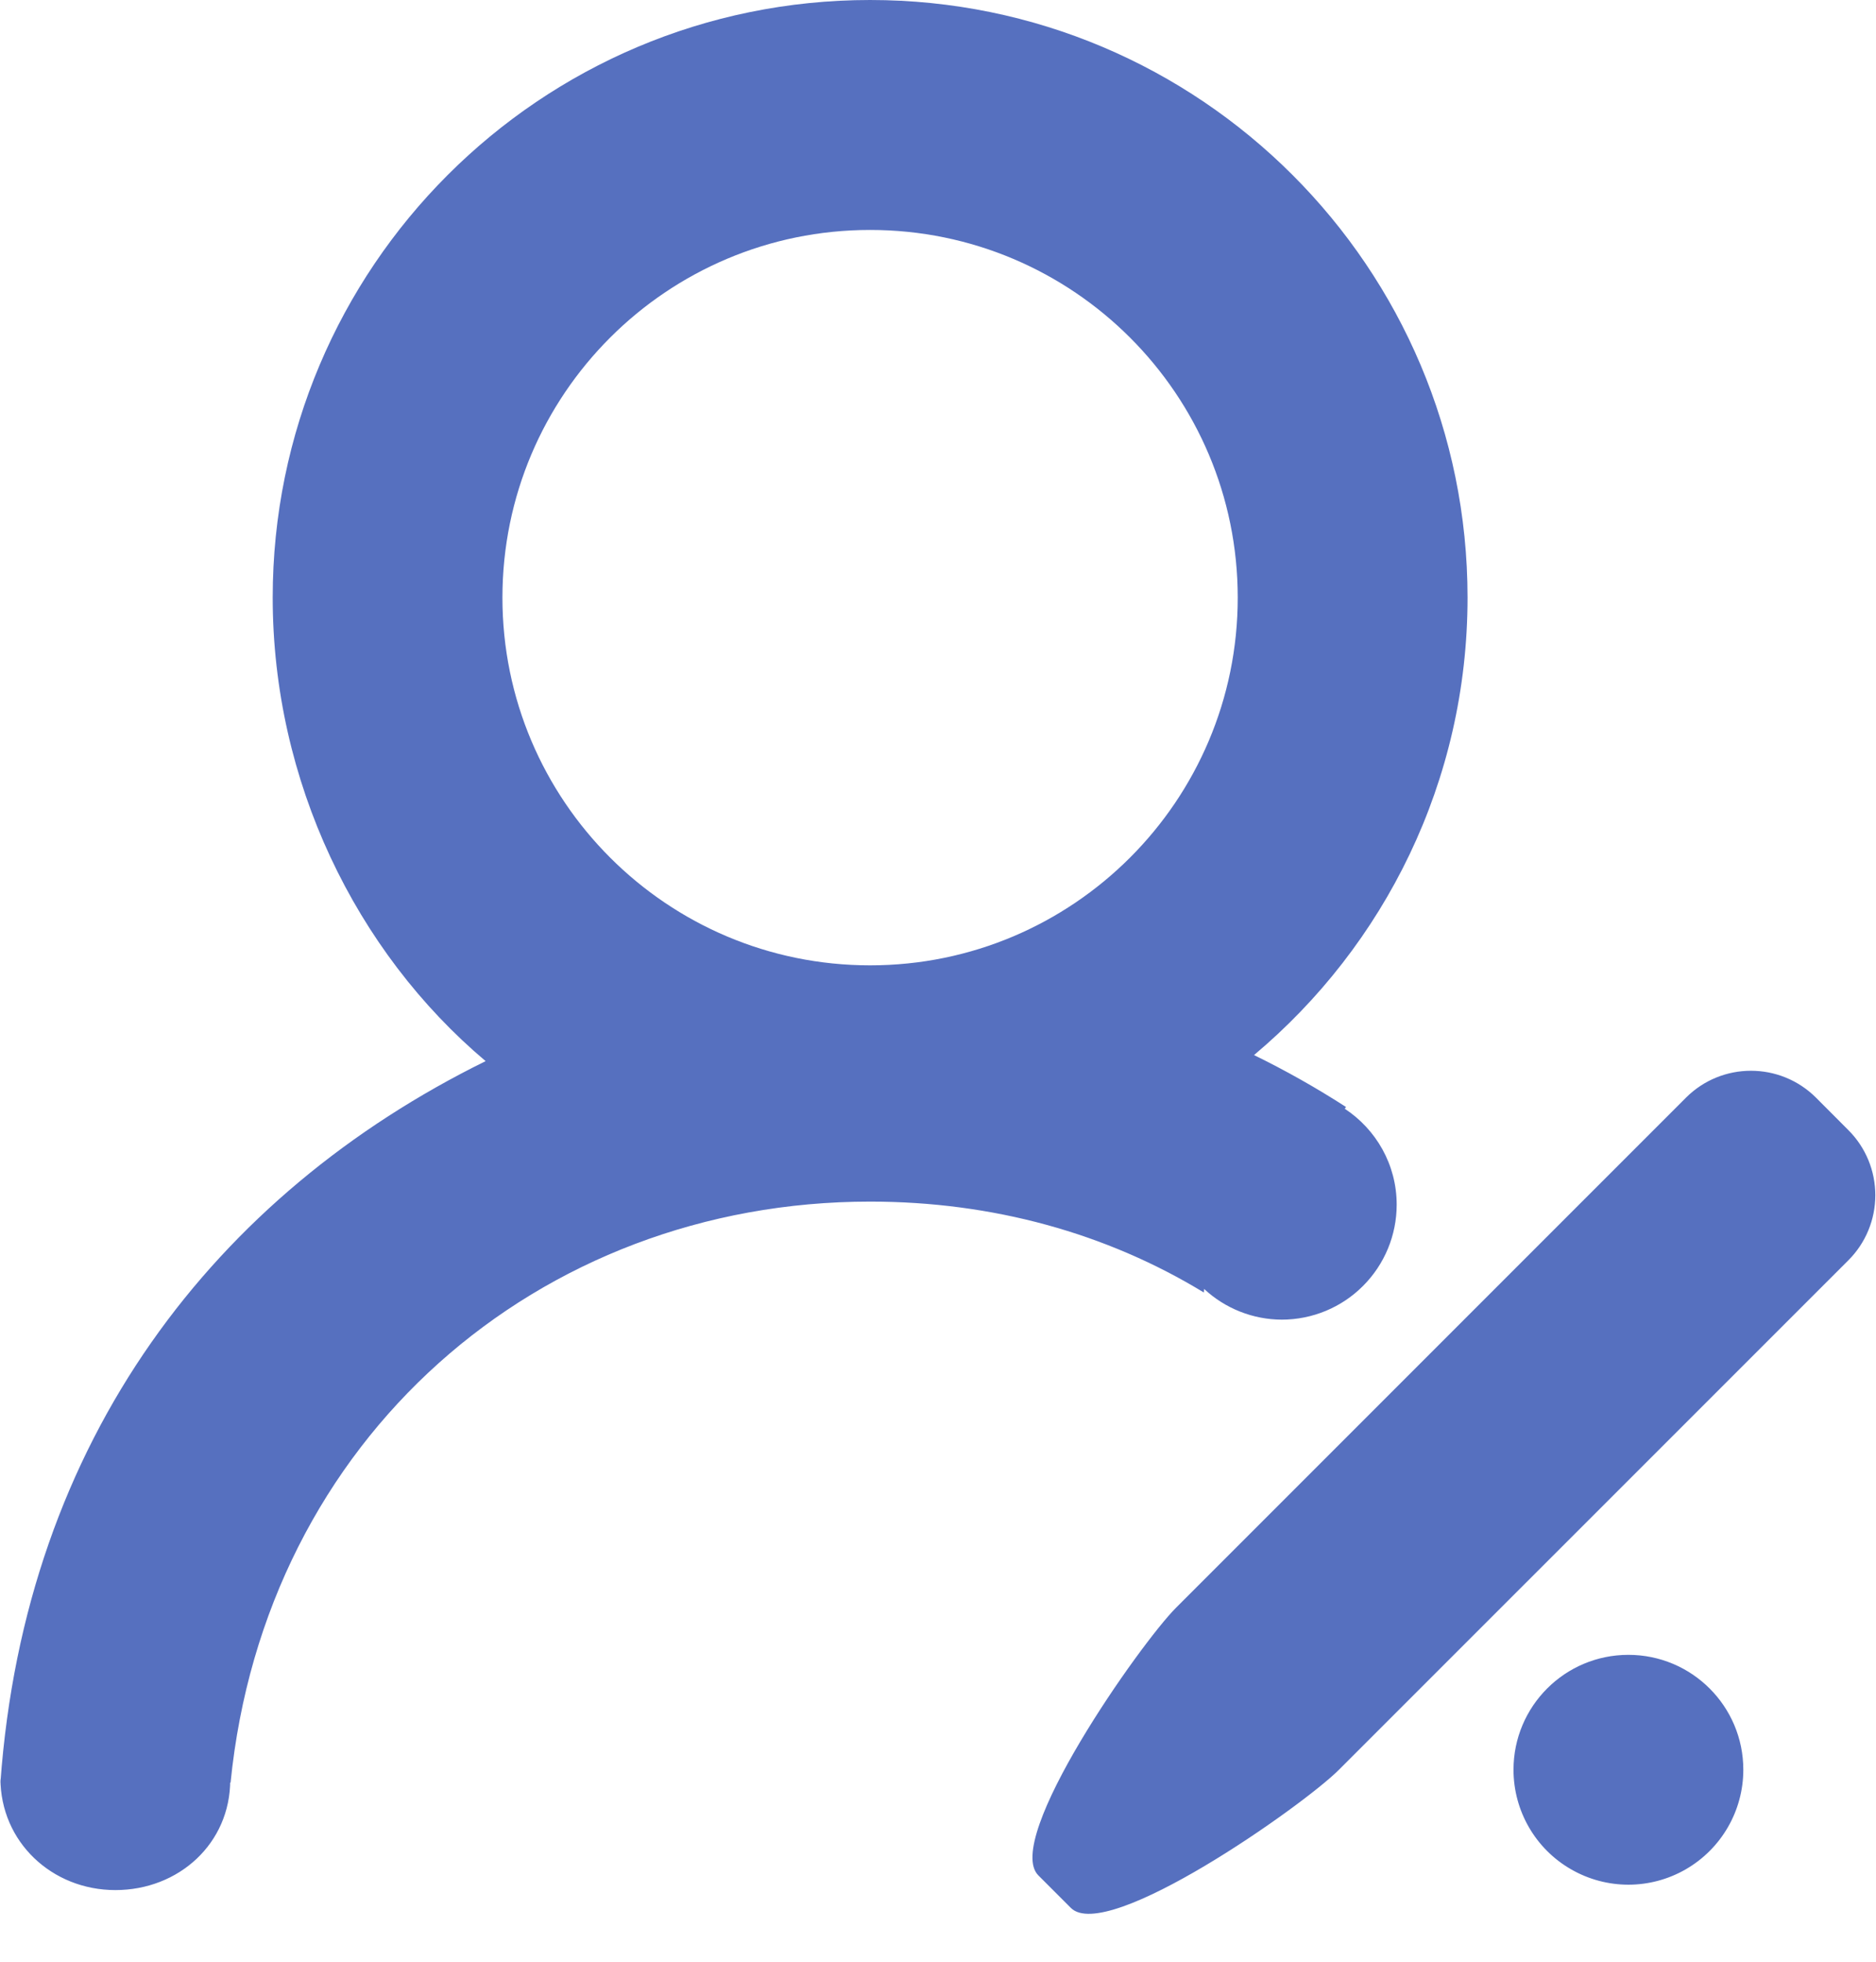 <?xml version="1.0" encoding="UTF-8"?>
<svg width="22px" height="23px" viewBox="0 0 22 23" version="1.1" xmlns="http://www.w3.org/2000/svg" xmlns:xlink="http://www.w3.org/1999/xlink">
    <!-- Generator: Sketch 47 (45396) - http://www.bohemiancoding.com/sketch -->
    <title>专栏-编辑</title>
    <desc>Created with Sketch.</desc>
    <defs></defs>
    <g id="Page-1" stroke="none" stroke-width="1" fill="none" fill-rule="evenodd">
        <g id="个人主页-copy" transform="translate(-380, -129)" fill-rule="nonzero" fill="#5670BF">
            <g id="Group-6" transform="translate(380, 129)">
                <g id="专栏-编辑">
                    <path d="M14.121,15.112 C14.368,15.342 14.694,15.471 15.031,15.472 C15.389,15.472 15.732,15.33 15.984,15.077 C16.237,14.824 16.379,14.482 16.379,14.124 C16.379,13.653 16.136,13.24 15.77,12.999 L15.785,12.979 C15.438,12.755 15.078,12.552 14.706,12.37 C16.236,11.086 17.21,9.16 17.21,7.006 C17.21,3.137 14.074,0 10.204,0 C6.334,0 3.198,3.137 3.198,7.006 C3.198,9.157 4.17,11.156 5.695,12.441 C2.535,13.997 0.294,16.866 0.005,20.9 L0.008,20.9 C0.008,20.9 0.005,20.841 0.005,20.85 C0.005,21.594 0.608,22.16 1.353,22.16 C2.097,22.16 2.7,21.613 2.7,20.869 C2.7,20.86 2.698,20.9 2.698,20.9 L2.704,20.9 C3.107,16.866 6.311,14.088 10.204,14.088 C11.639,14.088 12.976,14.458 14.118,15.154 L14.121,15.112 Z M5.892,7.007 C5.892,4.625 7.823,2.696 10.204,2.696 C12.584,2.696 14.515,4.625 14.515,7.007 C14.515,9.387 12.584,11.318 10.204,11.318 C7.823,11.318 5.892,9.387 5.892,7.007 Z M17.749,20.749 C17.749,21.231 18.006,21.676 18.423,21.916 C18.84,22.157 19.353,22.157 19.77,21.916 C20.187,21.675 20.444,21.23 20.444,20.749 C20.444,20.005 19.84,19.402 19.096,19.402 C18.352,19.402 17.749,20.005 17.749,20.749 L17.749,20.749 Z M21.677,13.251 L21.296,12.869 C20.874,12.449 20.193,12.449 19.772,12.869 L13.794,18.847 C13.373,19.267 11.756,21.567 12.177,21.988 L12.558,22.369 C12.979,22.79 15.278,21.173 15.699,20.752 L21.677,14.775 C21.879,14.573 21.992,14.299 21.992,14.013 C21.992,13.727 21.879,13.453 21.677,13.251 L21.677,13.251 Z" id="Shape"></path>
                </g>
            </g>
        </g>
    </g>
</svg>